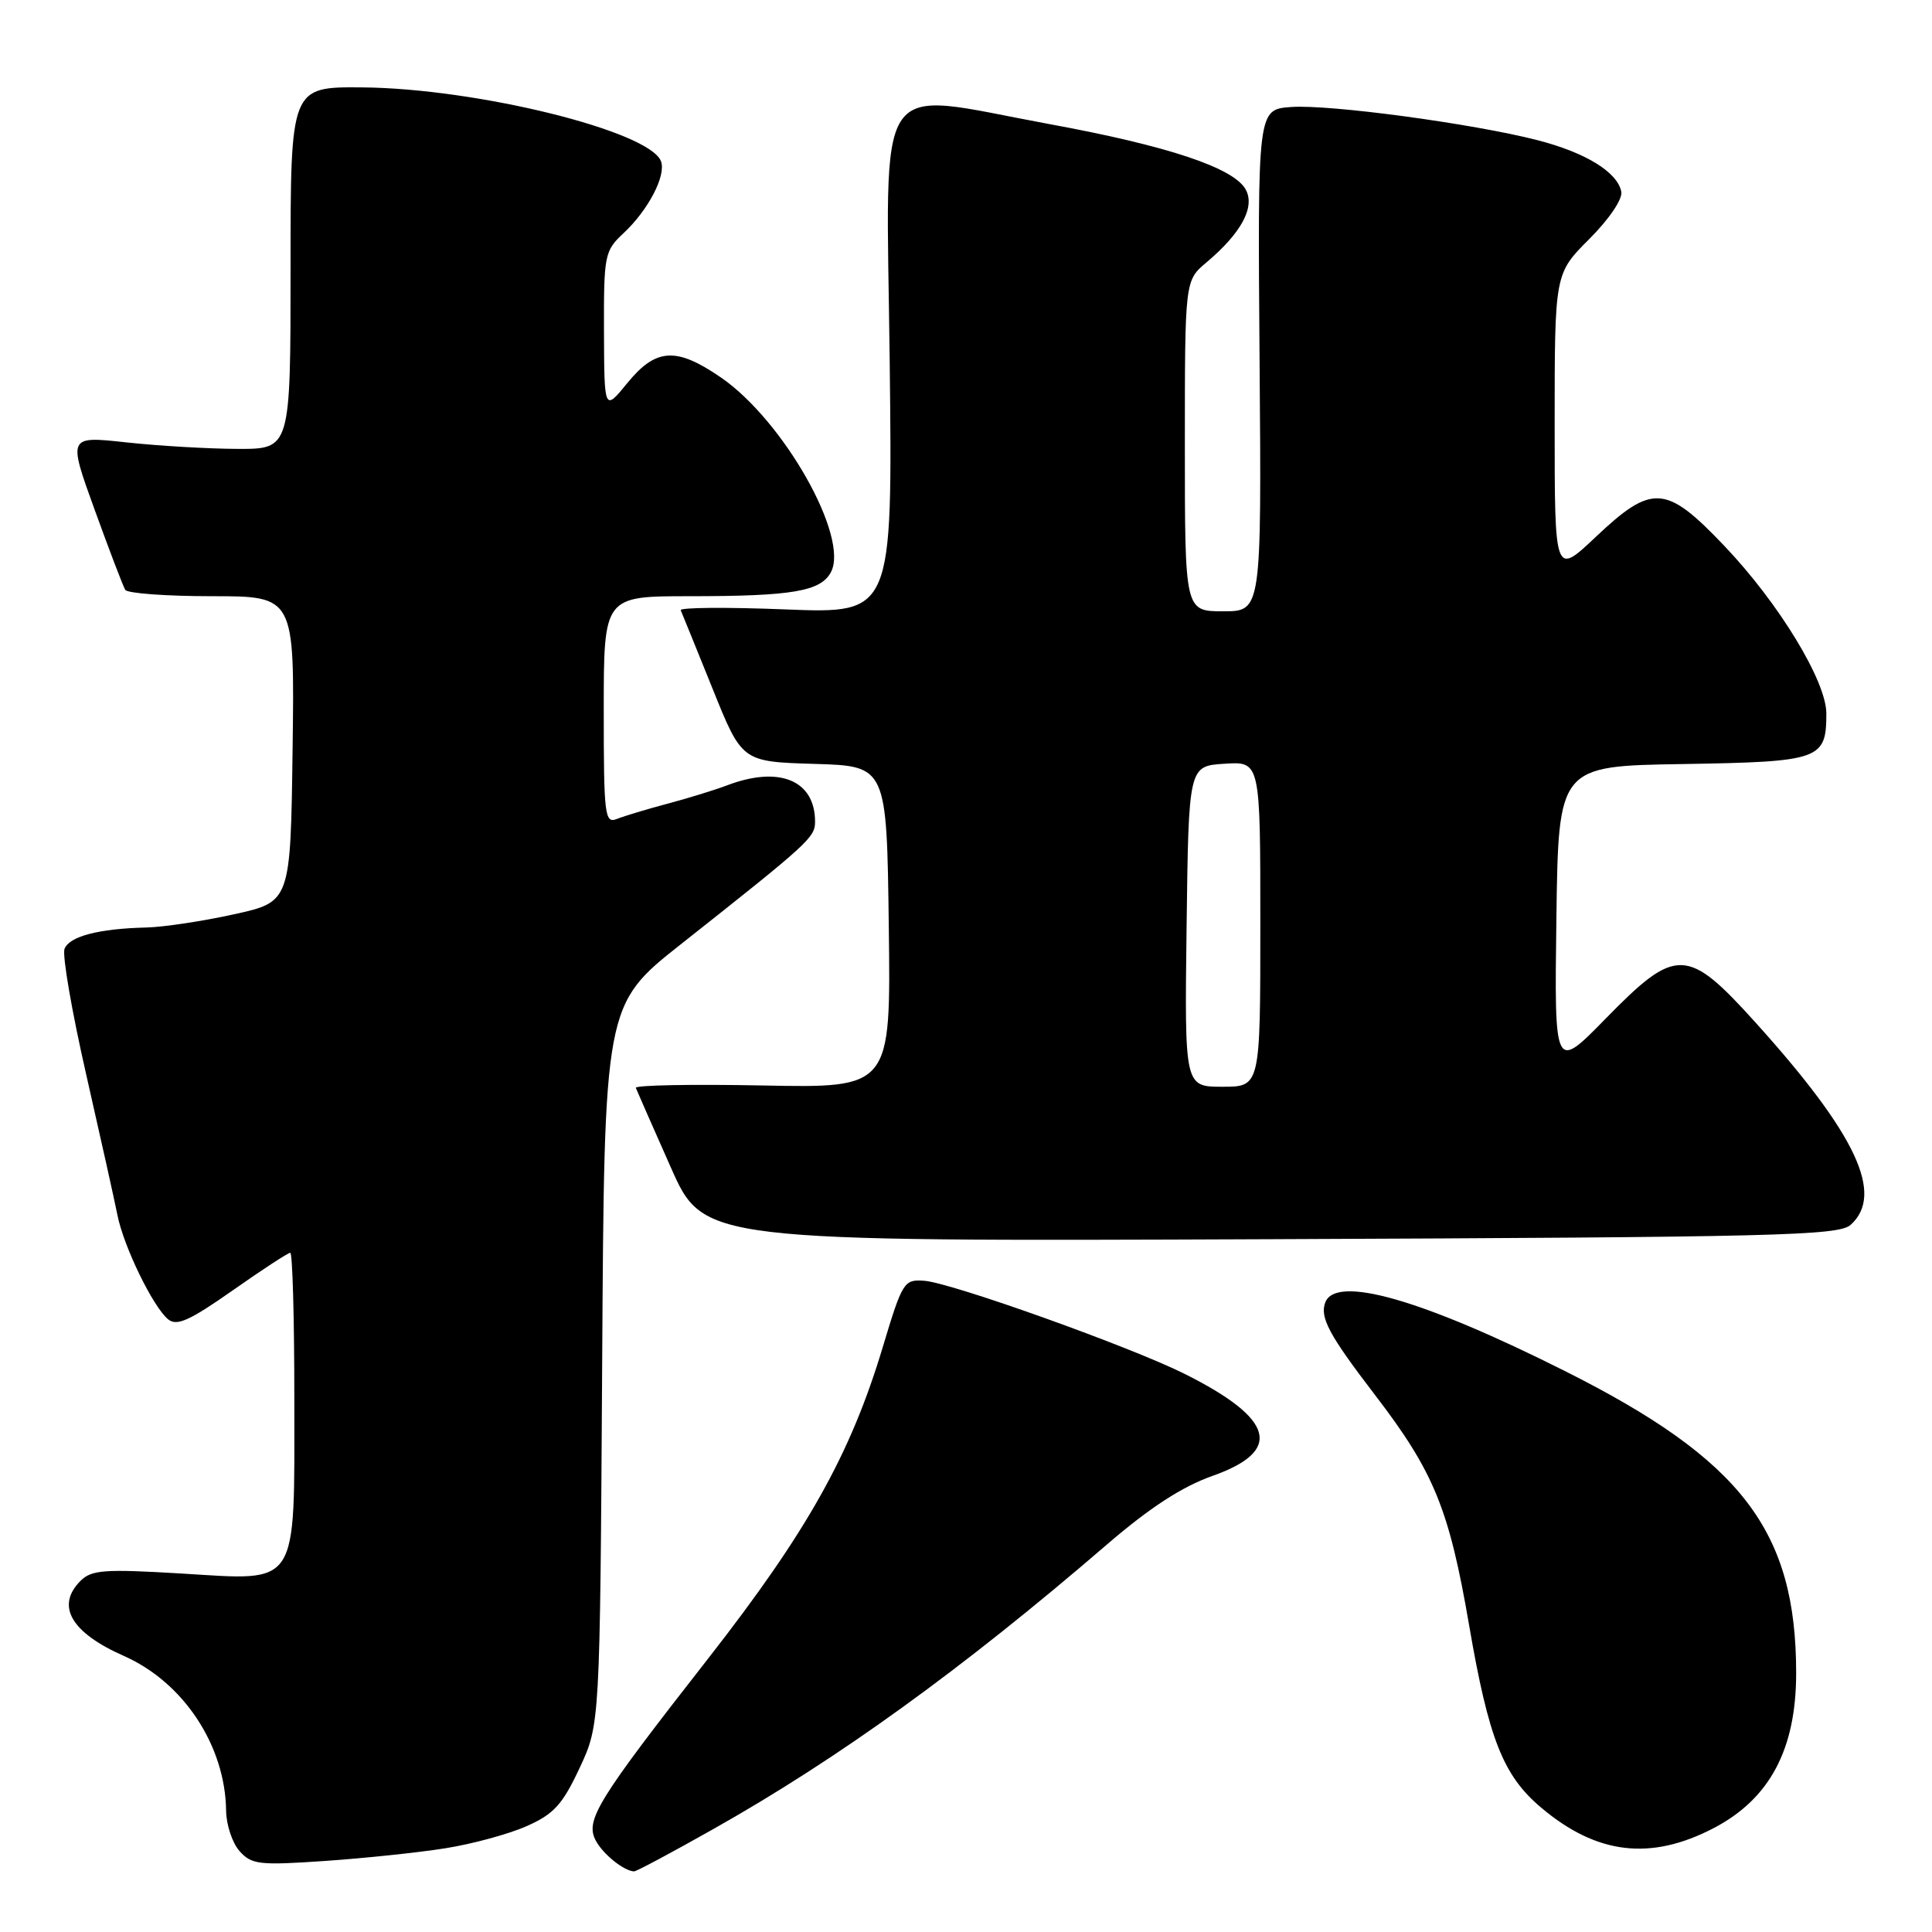 <?xml version="1.0" encoding="UTF-8" standalone="no"?>
<!DOCTYPE svg PUBLIC "-//W3C//DTD SVG 1.1//EN" "http://www.w3.org/Graphics/SVG/1.1/DTD/svg11.dtd" >
<svg xmlns="http://www.w3.org/2000/svg" xmlns:xlink="http://www.w3.org/1999/xlink" version="1.1" viewBox="0 0 256 256">
 <g >
 <path fill="currentColor"
d=" M 94.43 242.41 C 111.09 233.03 127.49 221.18 146.67 204.66 C 152.35 199.77 156.61 197.00 160.67 195.56 C 170.03 192.25 168.89 188.02 157.00 182.06 C 149.86 178.48 126.11 169.98 122.48 169.71 C 119.78 169.51 119.58 169.82 116.97 178.50 C 112.70 192.72 106.94 202.98 93.86 219.73 C 79.10 238.61 77.50 241.20 78.95 243.90 C 79.91 245.69 82.63 247.89 84.01 247.97 C 84.29 247.99 88.98 245.49 94.43 242.41 Z  M 58.98 244.91 C 62.55 244.35 67.40 243.03 69.77 241.98 C 73.37 240.39 74.52 239.14 76.79 234.29 C 79.50 228.50 79.50 228.50 79.79 180.81 C 80.07 133.13 80.07 133.13 90.29 125.06 C 107.19 111.70 108.00 110.97 108.00 108.88 C 108.00 103.38 103.25 101.43 96.32 104.07 C 94.77 104.66 91.25 105.75 88.50 106.48 C 85.75 107.21 82.71 108.13 81.75 108.51 C 80.13 109.16 80.00 108.09 80.00 94.11 C 80.00 79.00 80.00 79.00 91.38 79.00 C 104.99 79.00 108.74 78.36 110.10 75.82 C 112.57 71.19 103.84 55.74 95.53 50.02 C 89.61 45.95 86.92 46.11 83.13 50.75 C 80.07 54.50 80.07 54.50 80.03 43.92 C 80.00 33.81 80.11 33.24 82.60 30.92 C 85.91 27.83 88.30 23.24 87.58 21.36 C 86.05 17.36 63.17 11.71 48.00 11.58 C 38.50 11.50 38.50 11.50 38.50 35.50 C 38.50 59.50 38.50 59.50 31.50 59.48 C 27.65 59.47 21.01 59.08 16.75 58.62 C 9.00 57.77 9.00 57.77 12.54 67.54 C 14.49 72.92 16.31 77.70 16.60 78.16 C 16.88 78.62 22.05 79.00 28.08 79.00 C 39.04 79.00 39.04 79.00 38.77 99.25 C 38.50 119.50 38.50 119.50 31.00 121.15 C 26.88 122.06 21.64 122.85 19.38 122.90 C 13.08 123.05 9.19 124.07 8.55 125.73 C 8.23 126.56 9.52 134.05 11.42 142.37 C 13.31 150.69 15.18 159.07 15.56 161.00 C 16.38 165.16 20.26 173.14 22.27 174.81 C 23.42 175.76 25.09 175.01 30.81 171.00 C 34.72 168.25 38.17 166.00 38.46 166.00 C 38.76 166.00 39.00 174.67 39.00 185.28 C 39.00 210.63 39.76 209.45 24.04 208.50 C 13.84 207.89 12.13 208.01 10.67 209.47 C 7.36 212.78 9.40 216.32 16.41 219.42 C 24.31 222.91 29.85 231.29 29.96 239.92 C 29.98 241.80 30.79 244.22 31.75 245.29 C 33.34 247.07 34.37 247.18 43.00 246.59 C 48.23 246.23 55.42 245.48 58.98 244.91 Z  M 227.10 242.22 C 234.51 238.34 238.00 231.78 238.00 221.70 C 238.00 202.84 230.80 193.43 207.34 181.66 C 188.46 172.18 177.02 168.91 175.61 172.57 C 174.85 174.56 176.11 176.90 182.21 184.86 C 190.01 195.04 192.02 199.96 194.66 215.32 C 197.25 230.41 199.18 235.29 204.21 239.52 C 211.59 245.75 218.73 246.59 227.10 242.22 Z  M 245.23 162.29 C 249.70 158.25 245.97 150.30 232.68 135.56 C 223.56 125.45 222.12 125.40 212.77 134.96 C 205.96 141.92 205.96 141.92 206.23 121.71 C 206.50 101.50 206.50 101.50 223.00 101.24 C 241.21 100.94 242.00 100.66 242.00 94.54 C 242.00 90.26 235.71 79.92 228.48 72.33 C 220.75 64.20 218.92 64.08 211.44 71.15 C 206.00 76.29 206.00 76.29 206.00 56.28 C 206.00 36.26 206.00 36.26 210.58 31.68 C 213.23 29.03 215.02 26.38 214.83 25.40 C 214.32 22.80 210.09 20.21 203.71 18.57 C 195.08 16.36 176.12 13.81 171.07 14.18 C 166.64 14.50 166.64 14.50 166.90 47.75 C 167.16 81.00 167.16 81.00 162.08 81.00 C 157.00 81.00 157.00 81.00 157.00 59.09 C 157.00 37.18 157.00 37.18 159.85 34.78 C 164.47 30.89 166.32 27.47 165.08 25.14 C 163.53 22.25 154.80 19.33 138.98 16.43 C 115.40 12.09 117.44 9.05 117.89 47.90 C 118.27 81.31 118.27 81.31 104.08 80.75 C 96.28 80.44 90.03 80.49 90.20 80.86 C 90.36 81.23 92.26 85.90 94.41 91.23 C 98.31 100.93 98.31 100.93 107.91 101.22 C 117.50 101.50 117.50 101.50 117.77 122.83 C 118.04 144.17 118.04 144.17 101.02 143.83 C 91.66 143.65 84.11 143.79 84.25 144.15 C 84.39 144.50 86.46 149.23 88.87 154.65 C 93.23 164.50 93.23 164.50 168.34 164.20 C 235.56 163.93 243.65 163.73 245.23 162.29 Z  M 157.23 122.75 C 157.50 101.50 157.50 101.50 162.25 101.20 C 167.00 100.89 167.00 100.89 167.00 122.45 C 167.00 144.00 167.00 144.00 161.98 144.00 C 156.96 144.00 156.96 144.00 157.23 122.75 Z "/>
</g>
</svg>